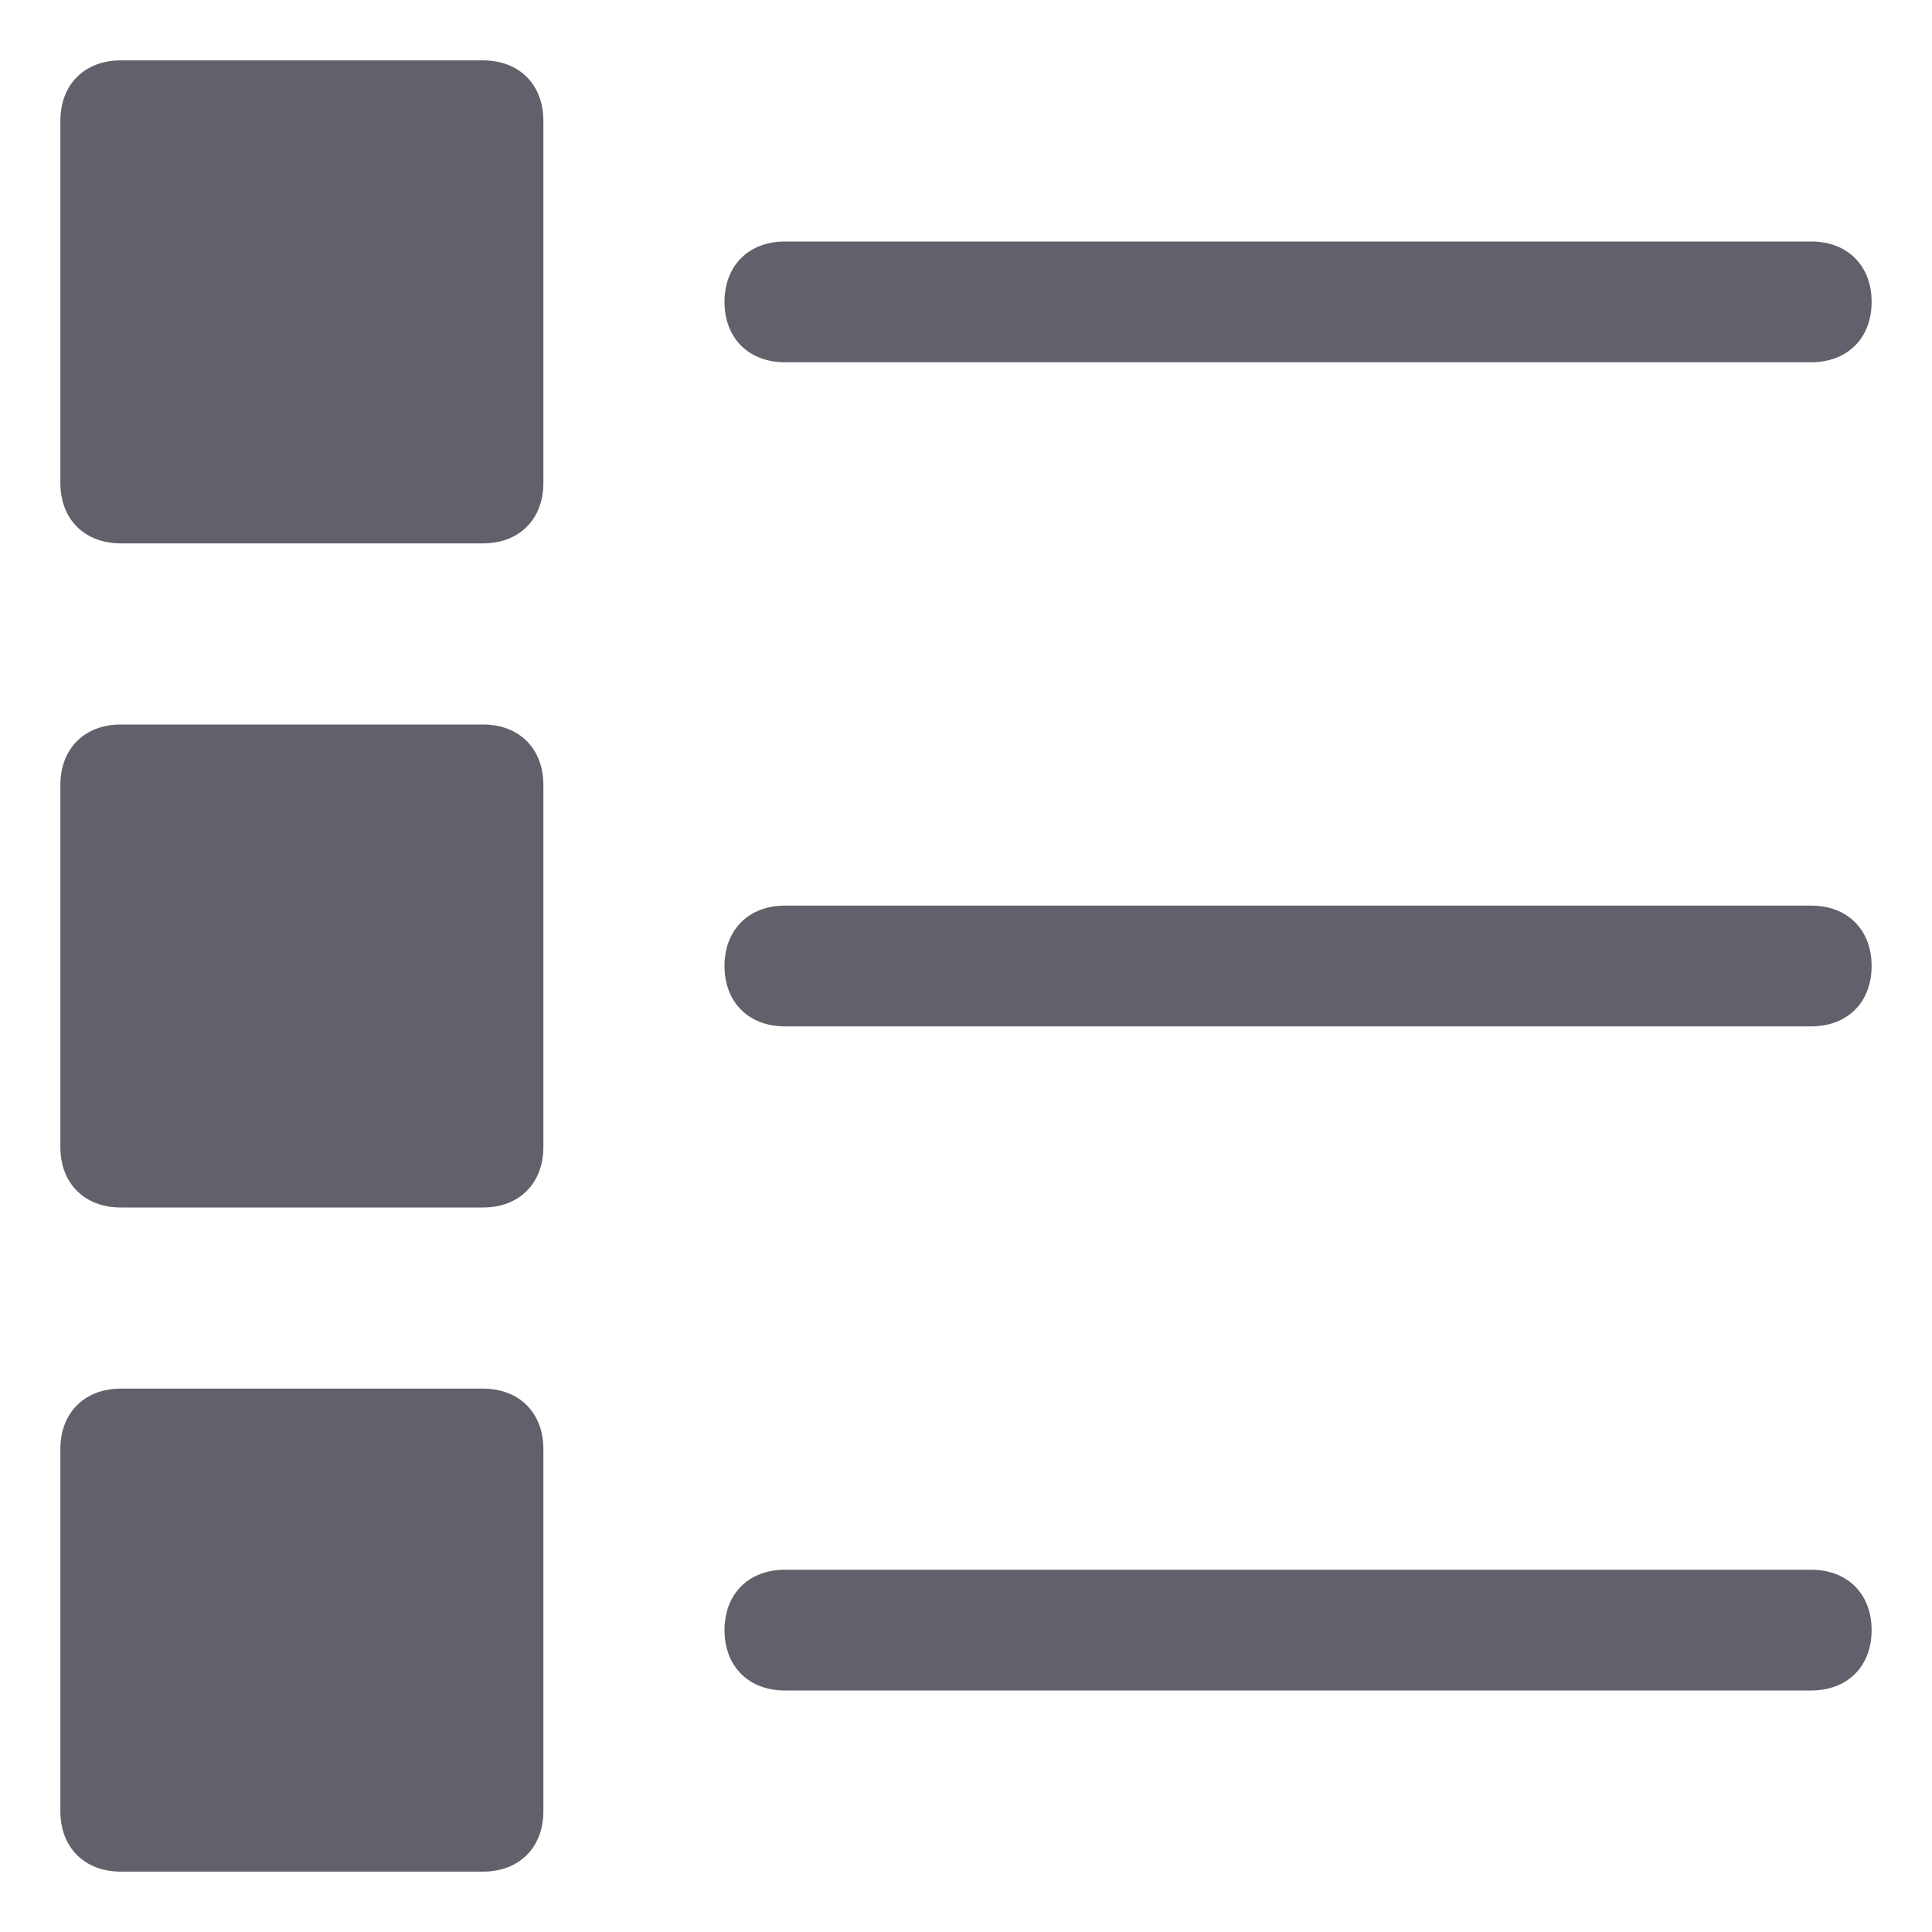 <svg xmlns="http://www.w3.org/2000/svg" height="32" width="32" viewBox="0 0 32 32"><title>bullet list 69 5</title><g fill="#61616b" class="nc-icon-wrapper"><path data-color="color-2" fill="#61616b" d="M30,4H13c-0.6,0-1,0.4-1,1s0.4,1,1,1h17c0.6,0,1-0.4,1-1S30.6,4,30,4z"></path> <path data-color="color-2" fill="#61616b" d="M30,15H13c-0.6,0-1,0.4-1,1s0.4,1,1,1h17c0.6,0,1-0.4,1-1S30.6,15,30,15z"></path> <path data-color="color-2" fill="#61616b" d="M30,26H13c-0.6,0-1,0.4-1,1s0.4,1,1,1h17c0.6,0,1-0.4,1-1S30.6,26,30,26z"></path> <path fill="#61616b" d="M8,1H2C1.4,1,1,1.4,1,2v6c0,0.6,0.4,1,1,1h6c0.6,0,1-0.4,1-1V2C9,1.4,8.6,1,8,1z"></path> <path fill="#61616b" d="M8,12H2c-0.6,0-1,0.4-1,1v6c0,0.6,0.4,1,1,1h6c0.6,0,1-0.4,1-1v-6C9,12.4,8.6,12,8,12z"></path> <path fill="#61616b" d="M8,23H2c-0.6,0-1,0.4-1,1v6c0,0.6,0.4,1,1,1h6c0.6,0,1-0.4,1-1v-6C9,23.4,8.6,23,8,23z"></path></g></svg>